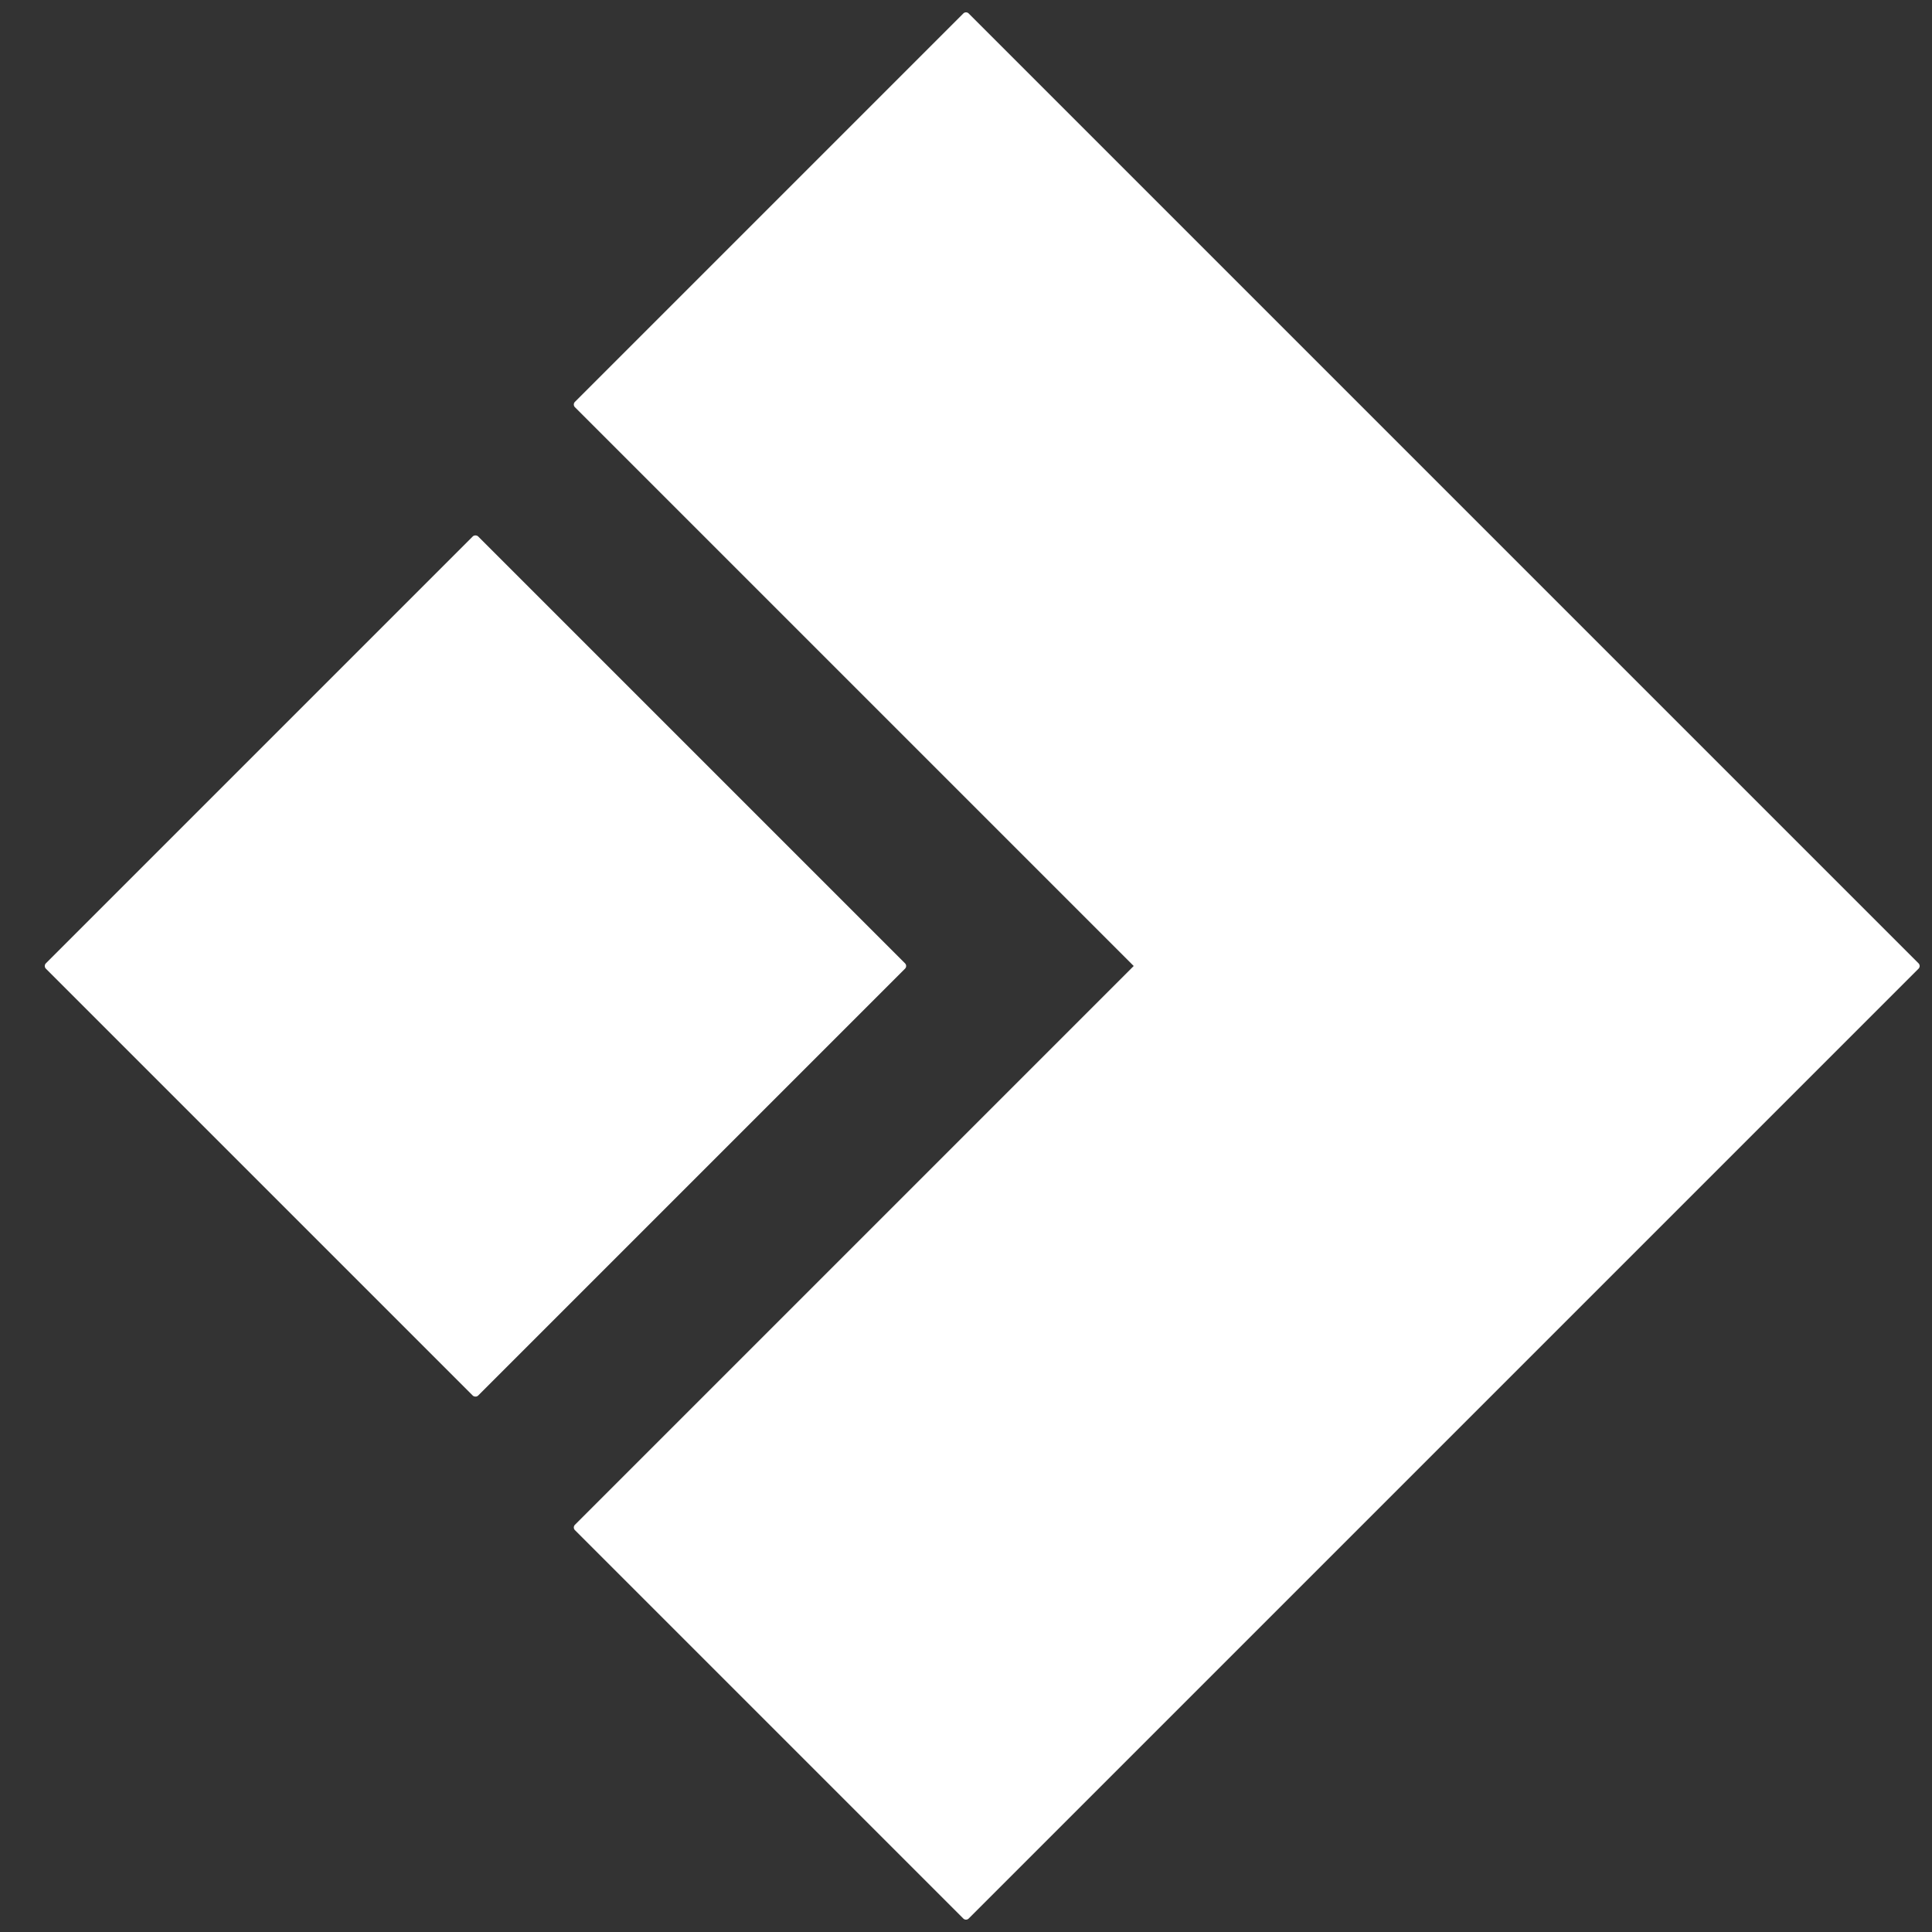 <?xml version="1.0" encoding="UTF-8"?>
<svg width="1024px" height="1024px" viewBox="0 0 1024 1024" version="1.1" xmlns="http://www.w3.org/2000/svg" xmlns:xlink="http://www.w3.org/1999/xlink">
    <rect x="0" y="0" width="1024" height="1024" fill="#333333" stroke="none"/>
    <title>logo</title>
    <g id="界面" stroke="none" stroke-width="1" fill="none" fill-rule="evenodd">
        <g id="logo备份" transform="translate(512, 512) rotate(-45) translate(-512, -512) translate(154, 154)" fill="#FFFFFF">
            <path d="M714,0 C715.105,-2.02906125e-16 716,0.895 716,2 L716,714 C716,715.105 715.105,716 714,716 L422.855,716 L422.829,715.999 L2,716 C0.895,716 1.13686838e-13,715.105 0,714 L0,422.855 C1.13686838e-13,421.75 0.895,420.855 2,420.855 L420.854,420.854 L420.855,2 C420.855,0.895 421.75,2.02906125e-16 422.855,0 L714,0 Z" id="形状结合"></path>
            <rect id="矩形" x="12.152" y="12.152" width="324" height="324" rx="2"></rect>
        </g>
    </g>
</svg>